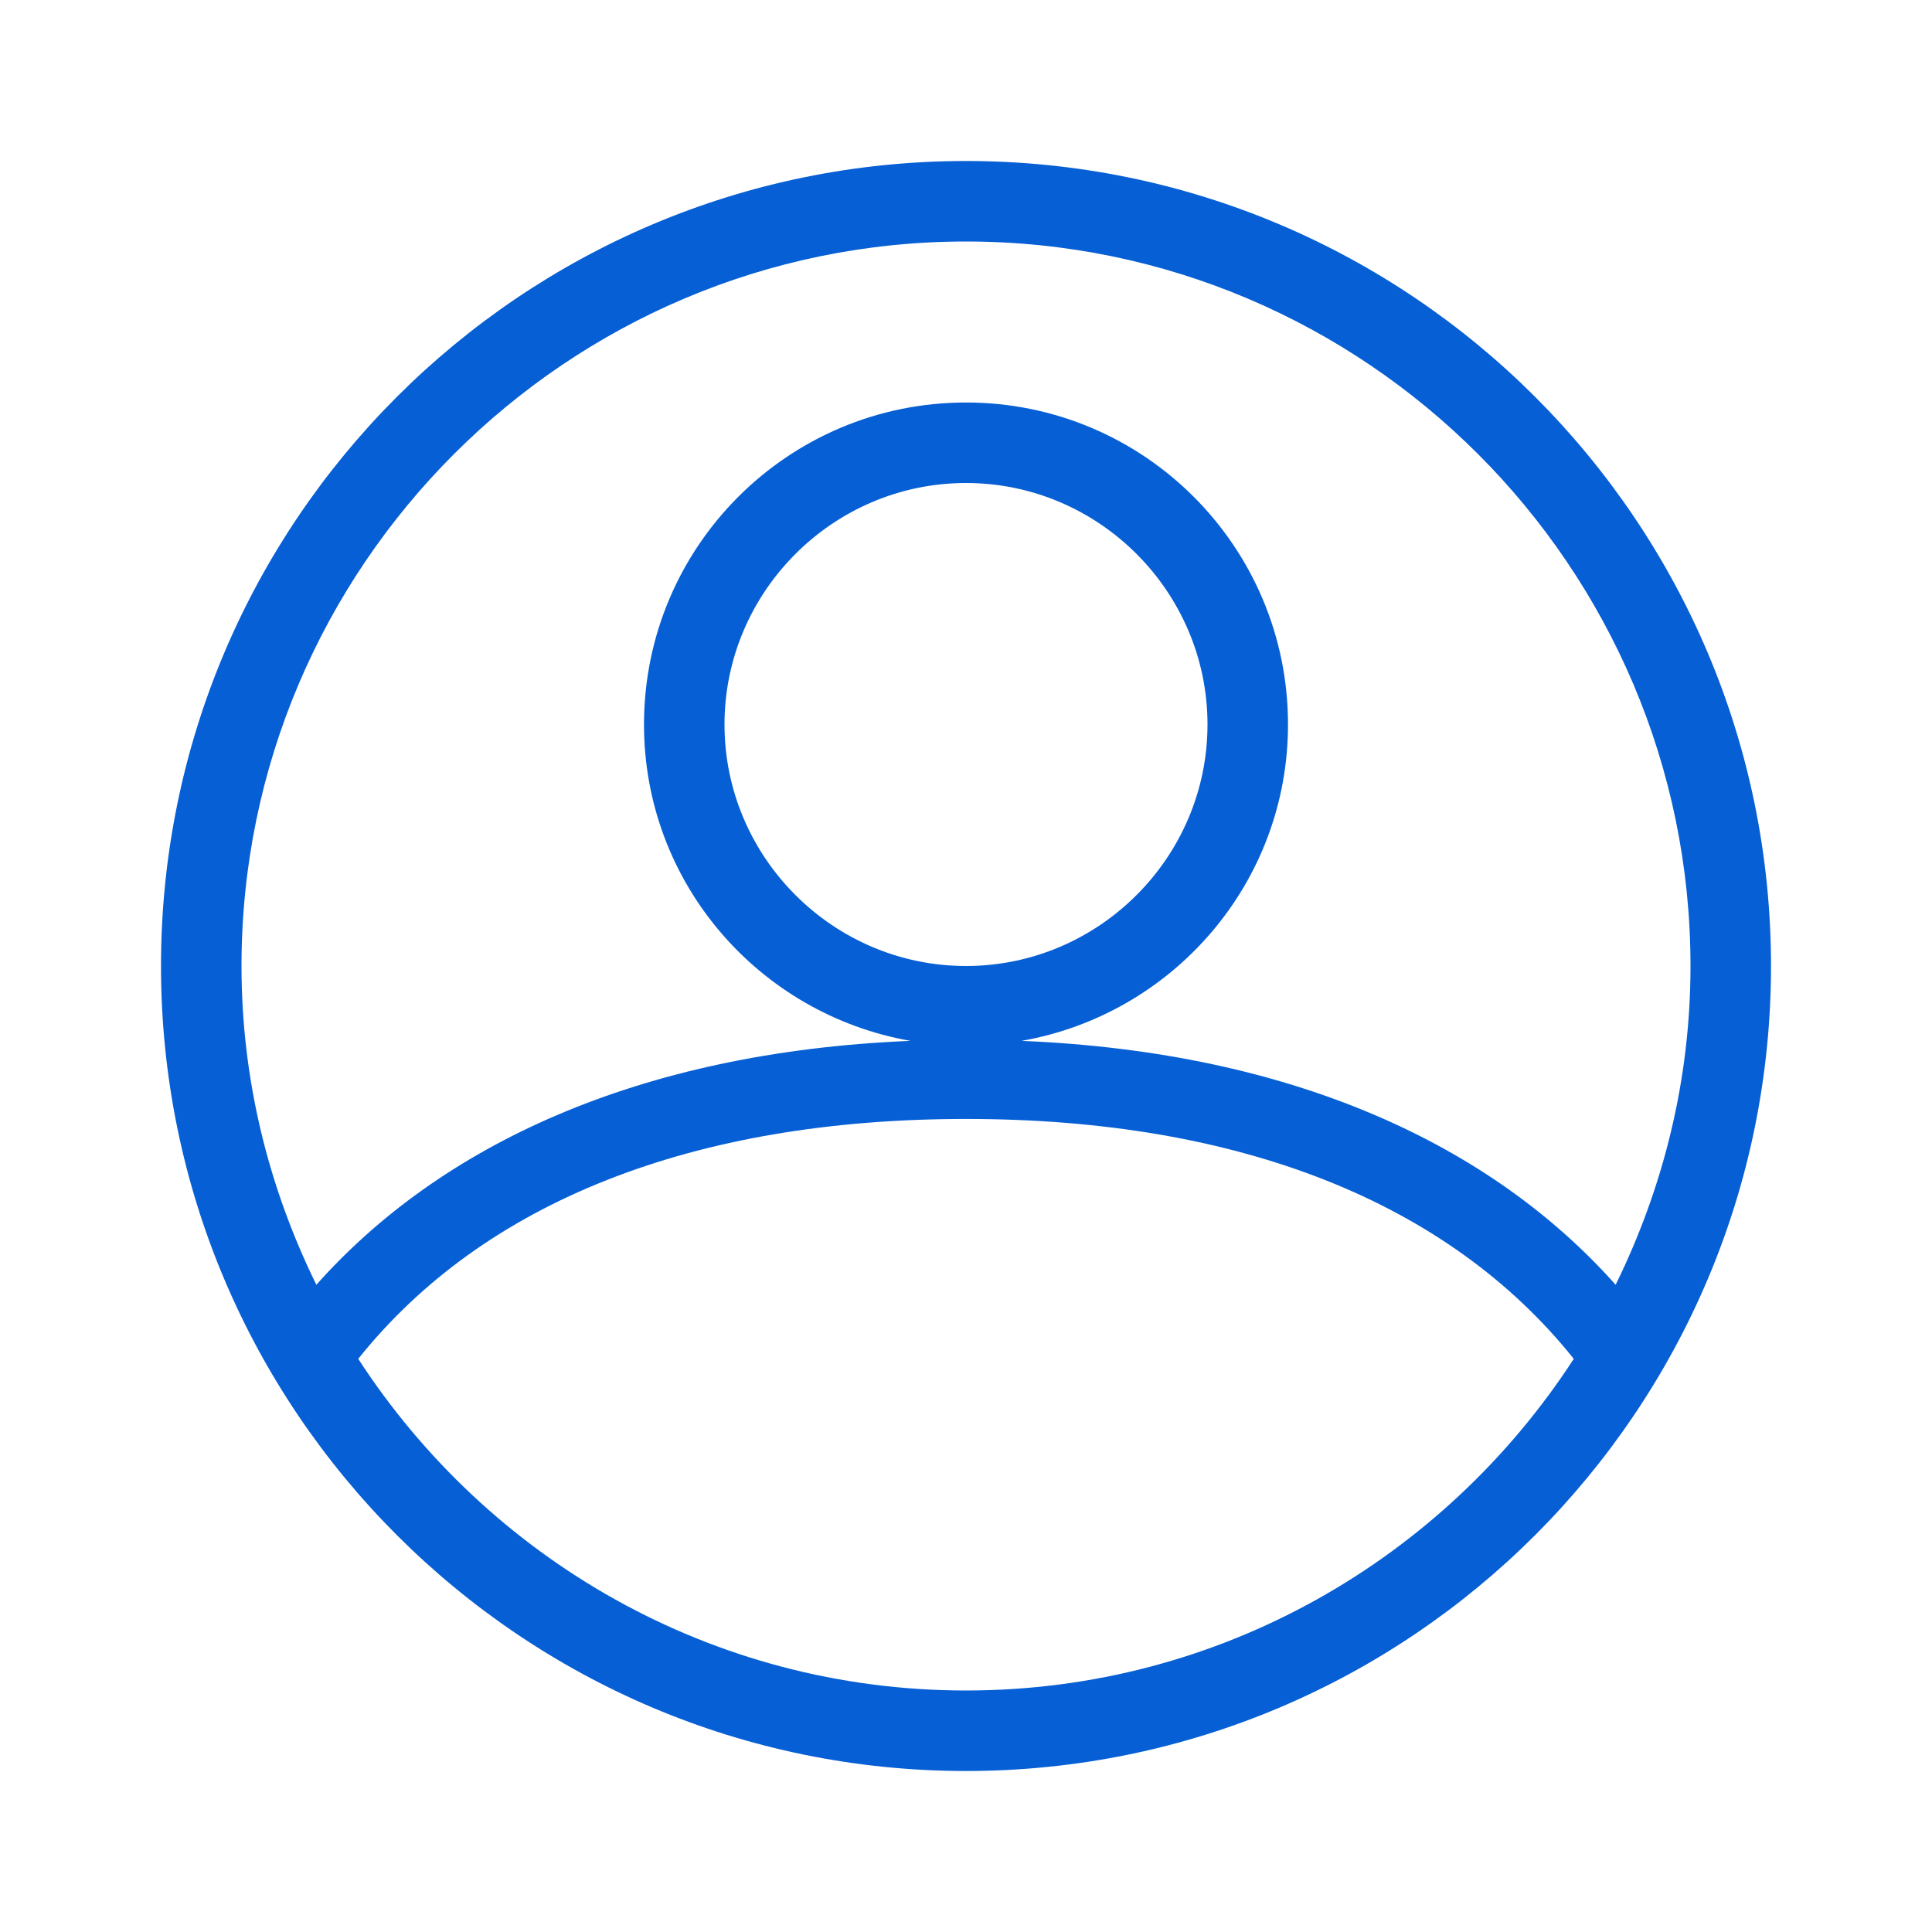 <svg
    xmlns="http://www.w3.org/2000/svg" height="24" width="24"
    style="fill: #065fd4"
    viewBox="0 0 24 24" preserveAspectRatio="xMidYMid meet" focusable="false">
    <g>
        <path d="M12,2C6.48,2,2,6.48,2,12c0,5.52,4.48,10,10,10s10-4.48,10-10C22,6.48,17.52,2,12,2z M12,3c4.96,0,9,4.04,9,9 c0,1.42-0.34,2.76-0.93,3.96c-1.53-1.72-3.98-2.89-7.38-3.03C14.57,12.6,16,10.97,16,9c0-2.21-1.79-4-4-4C9.79,5,8,6.79,8,9 c0,1.97,1.43,3.6,3.31,3.93c-3.4,0.14-5.85,1.31-7.38,3.03C3.34,14.76,3,13.42,3,12C3,7.04,7.04,3,12,3z M9,9c0-1.65,1.35-3,3-3 s3,1.35,3,3c0,1.65-1.35,3-3,3S9,10.65,9,9z M12,21c-3.16,0-5.94-1.64-7.55-4.12C6.01,14.93,8.61,13.9,12,13.9 c3.39,0,5.99,1.03,7.55,2.98C17.94,19.36,15.16,21,12,21z" ></path>
    </g>
</svg>